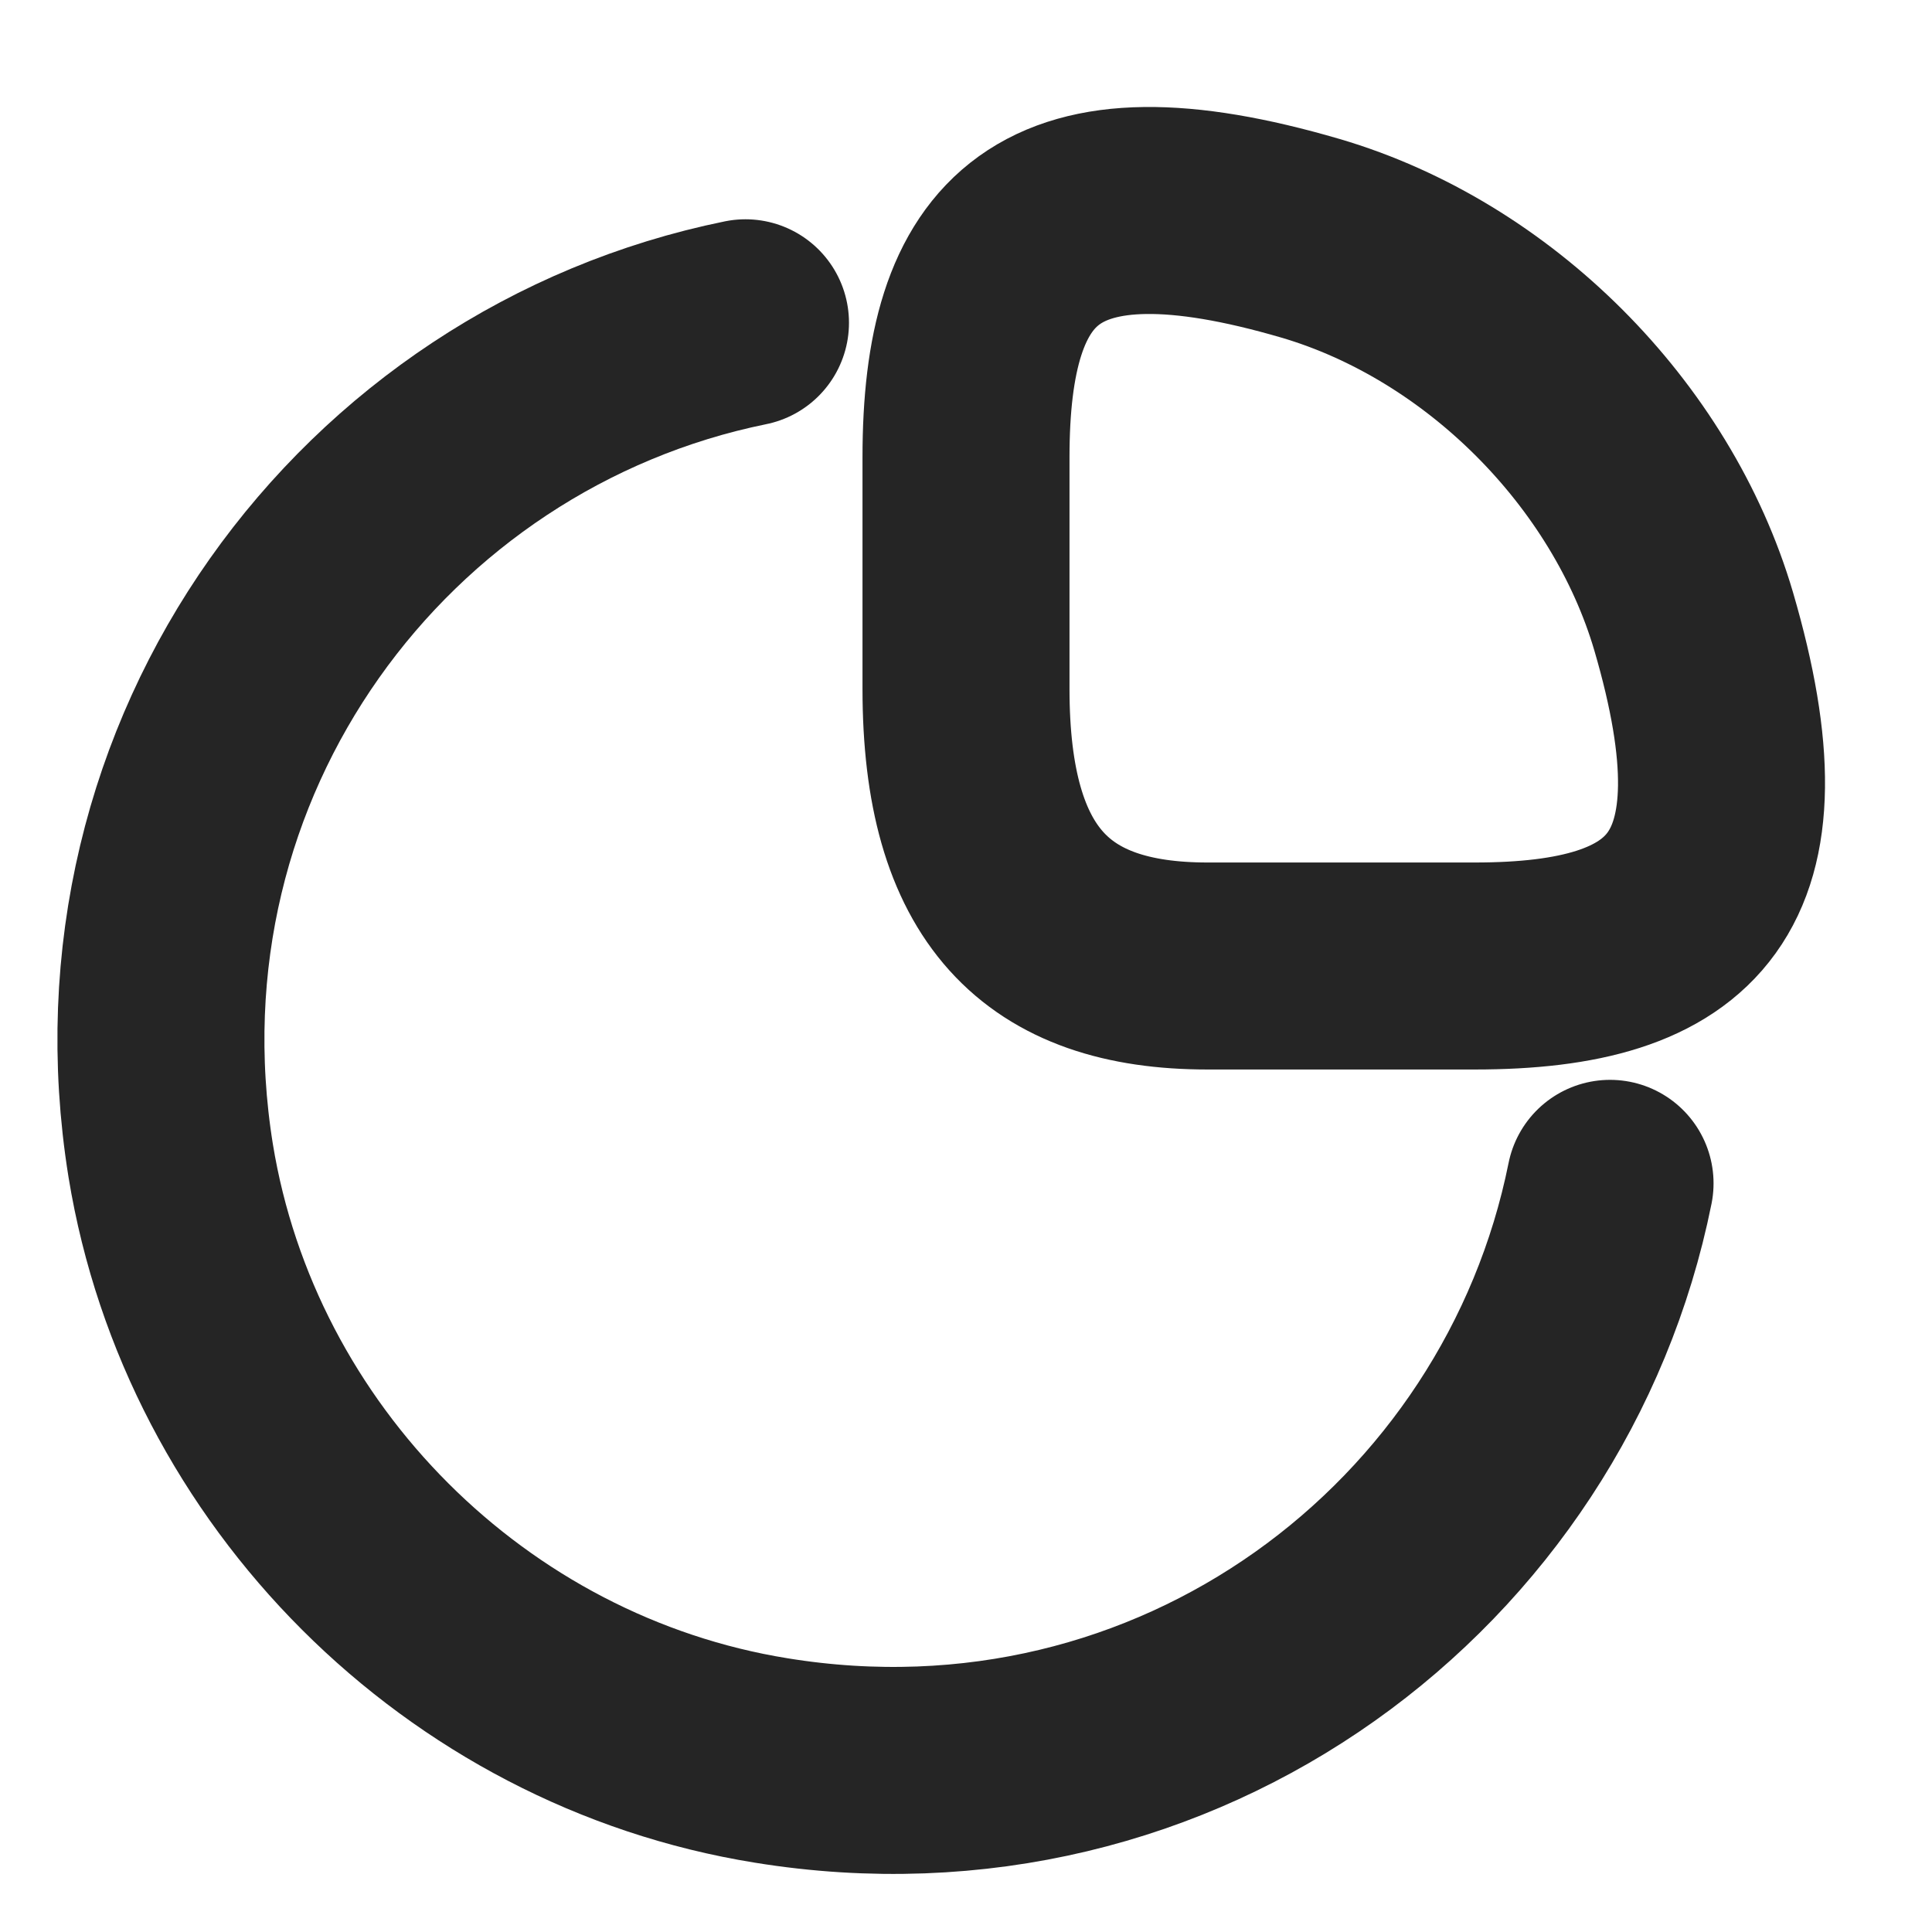 <svg width="14" height="14" viewBox="0 0 14 14" fill="none" xmlns="http://www.w3.org/2000/svg">
<path d="M10.687 7C12.203 7 12.833 6.417 12.273 4.503C11.894 3.214 10.786 2.106 9.497 1.727C7.583 1.167 7 1.797 7 3.313V4.993C7 6.417 7.583 7 8.75 7H10.687Z" stroke="#252525" stroke-width="1.5" stroke-linecap="round" stroke-linejoin="round"/>
<path d="M11.667 8.575C11.124 11.275 8.534 13.236 5.588 12.757C3.378 12.401 1.598 10.622 1.237 8.411C0.764 5.477 2.713 2.887 5.402 2.339" stroke="#252525" stroke-width="1.5" stroke-linecap="round" stroke-linejoin="round"/>
</svg>
